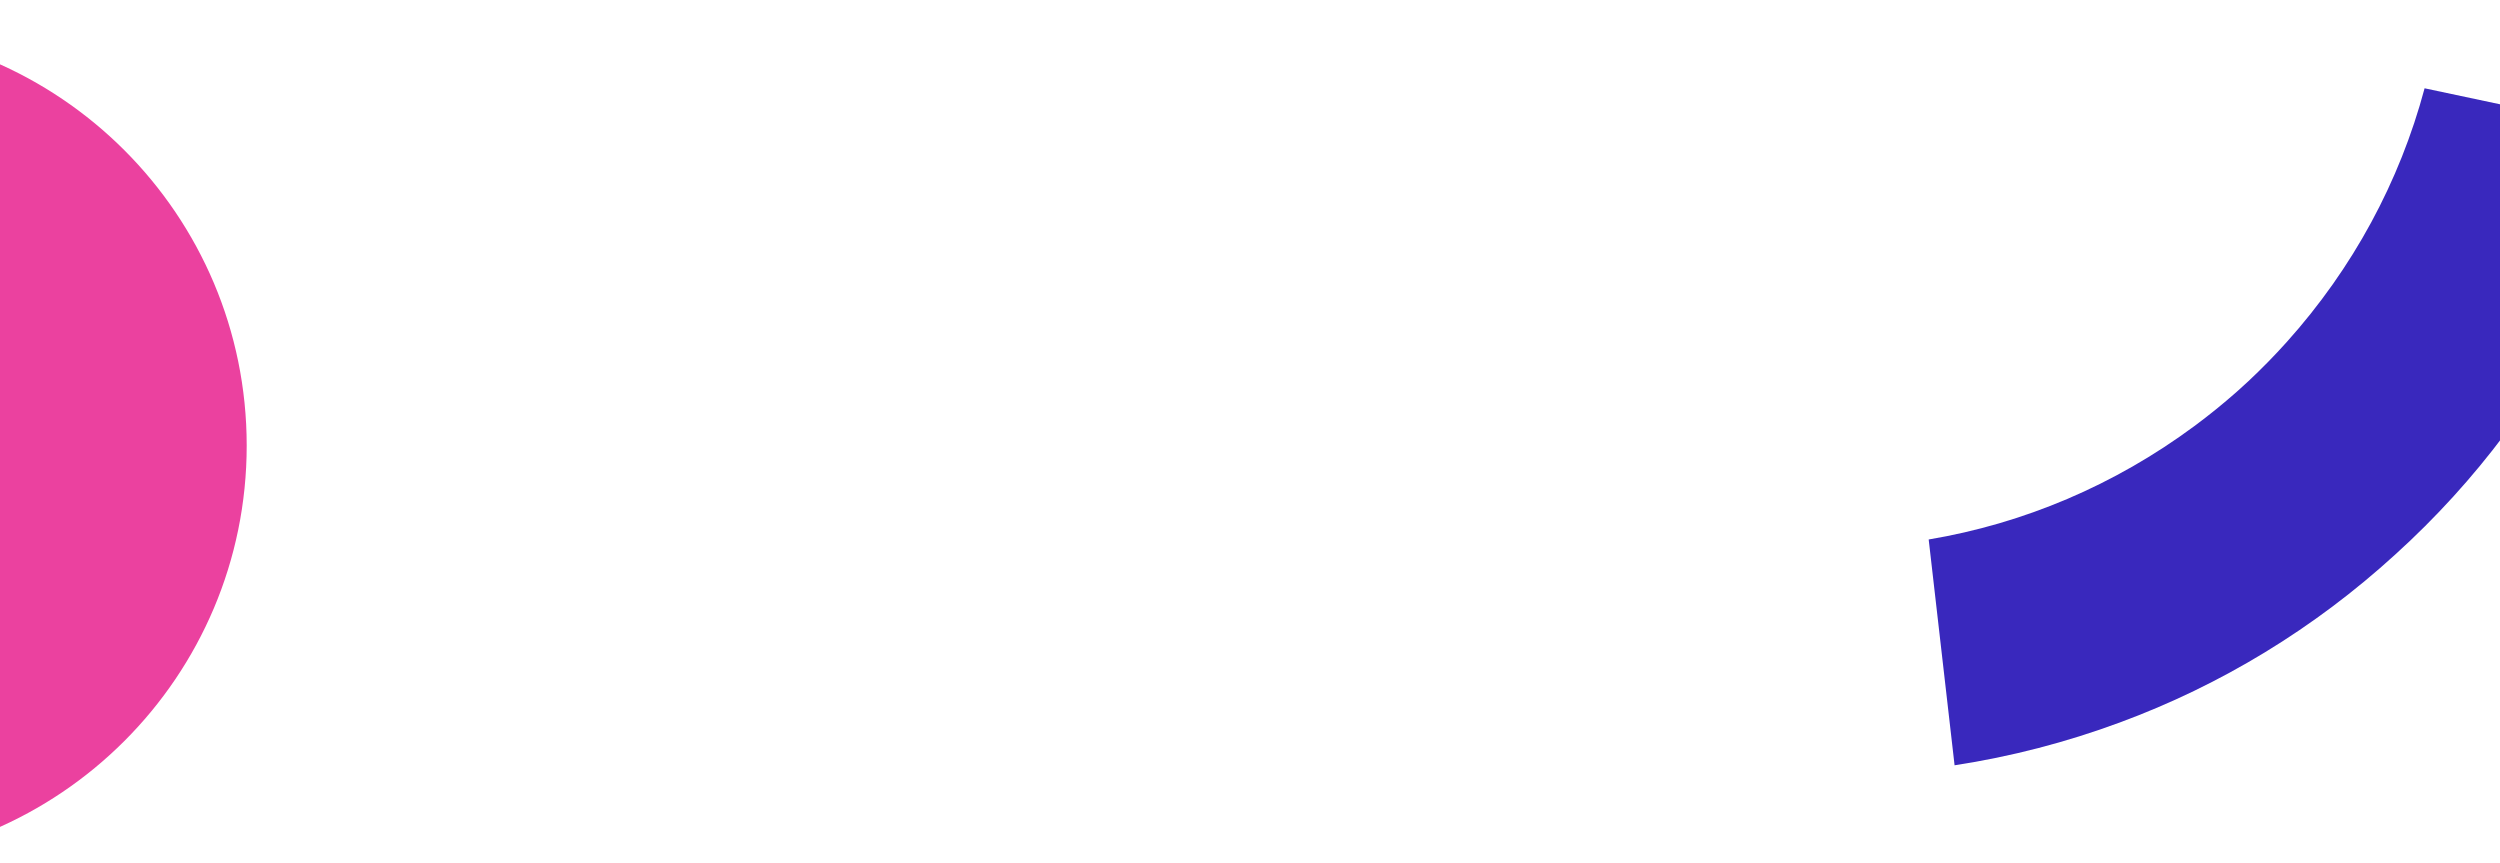 <?xml version="1.0" encoding="UTF-8"?>
<svg width="1439px" height="497px" viewBox="0 0 1439 497" version="1.1" xmlns="http://www.w3.org/2000/svg" xmlns:xlink="http://www.w3.org/1999/xlink">
    <!-- Generator: Sketch 52.5 (67469) - http://www.bohemiancoding.com/sketch -->
    <title>home</title>
    <desc>Created with Sketch.</desc>
    <g id="Page-1" stroke="none" stroke-width="1" fill="none" fill-rule="evenodd">
        <g id="home" transform="translate(0, -4105)">
            <rect fill="#FFFFFF" x="0" y="0" width="1440" height="34481"></rect>
            <g id="Group-74" transform="translate(-1, 3750)" fill="#FFFFFF">
                <polygon id="Fill-1-Copy-16" points="0 800 1440 800 1440 0 0 0"></polygon>
            </g>
            <g id="Group-75" transform="translate(-1, 4550)" fill="#FFFFFF">
                <polygon id="Fill-1-Copy-35" points="0 800 1440 800 1440 0 0 0"></polygon>
            </g>
            <path d="M1484.981,4439.904 C1516.885,4432.122 1547.879,4421.186 1577.543,4407.163 L1517.22,4291.078 C1466.69,4314.075 1411.074,4324.989 1353.971,4322.481 C1343.421,4322.017 1332.965,4321.096 1322.62,4319.74 C1321.129,4319.539 1319.638,4319.314 1318.146,4319.095 C1316.662,4318.881 1315.179,4318.671 1313.702,4318.439 C1303.399,4316.784 1293.114,4314.682 1282.87,4312.112 C1227.425,4298.207 1177.229,4271.861 1135.348,4235.388 L1044.463,4329.422 C1068.898,4351.336 1095.491,4370.668 1123.885,4387.187 C1177.503,4418.629 1236.871,4439.426 1299.343,4448.414 C1361.785,4457.645 1424.613,4454.667 1484.981,4439.904 Z" id="Fill-1-Copy-38" fill="#3928BD" transform="translate(1311.003, 4344.53) scale(-1, 1) rotate(34) translate(-1311.003, -4344.53) "></path>
            <path d="M142,4361.5 C142,4228.674 34.324,4121 -98.5,4121 C-231.324,4121 -339,4228.674 -339,4361.5 C-339,4494.324 -231.324,4602 -98.5,4602 C34.324,4602 142,4494.324 142,4361.5 Z" id="Fill-3" fill="#EB419F"></path>
        </g>
    </g>
</svg>